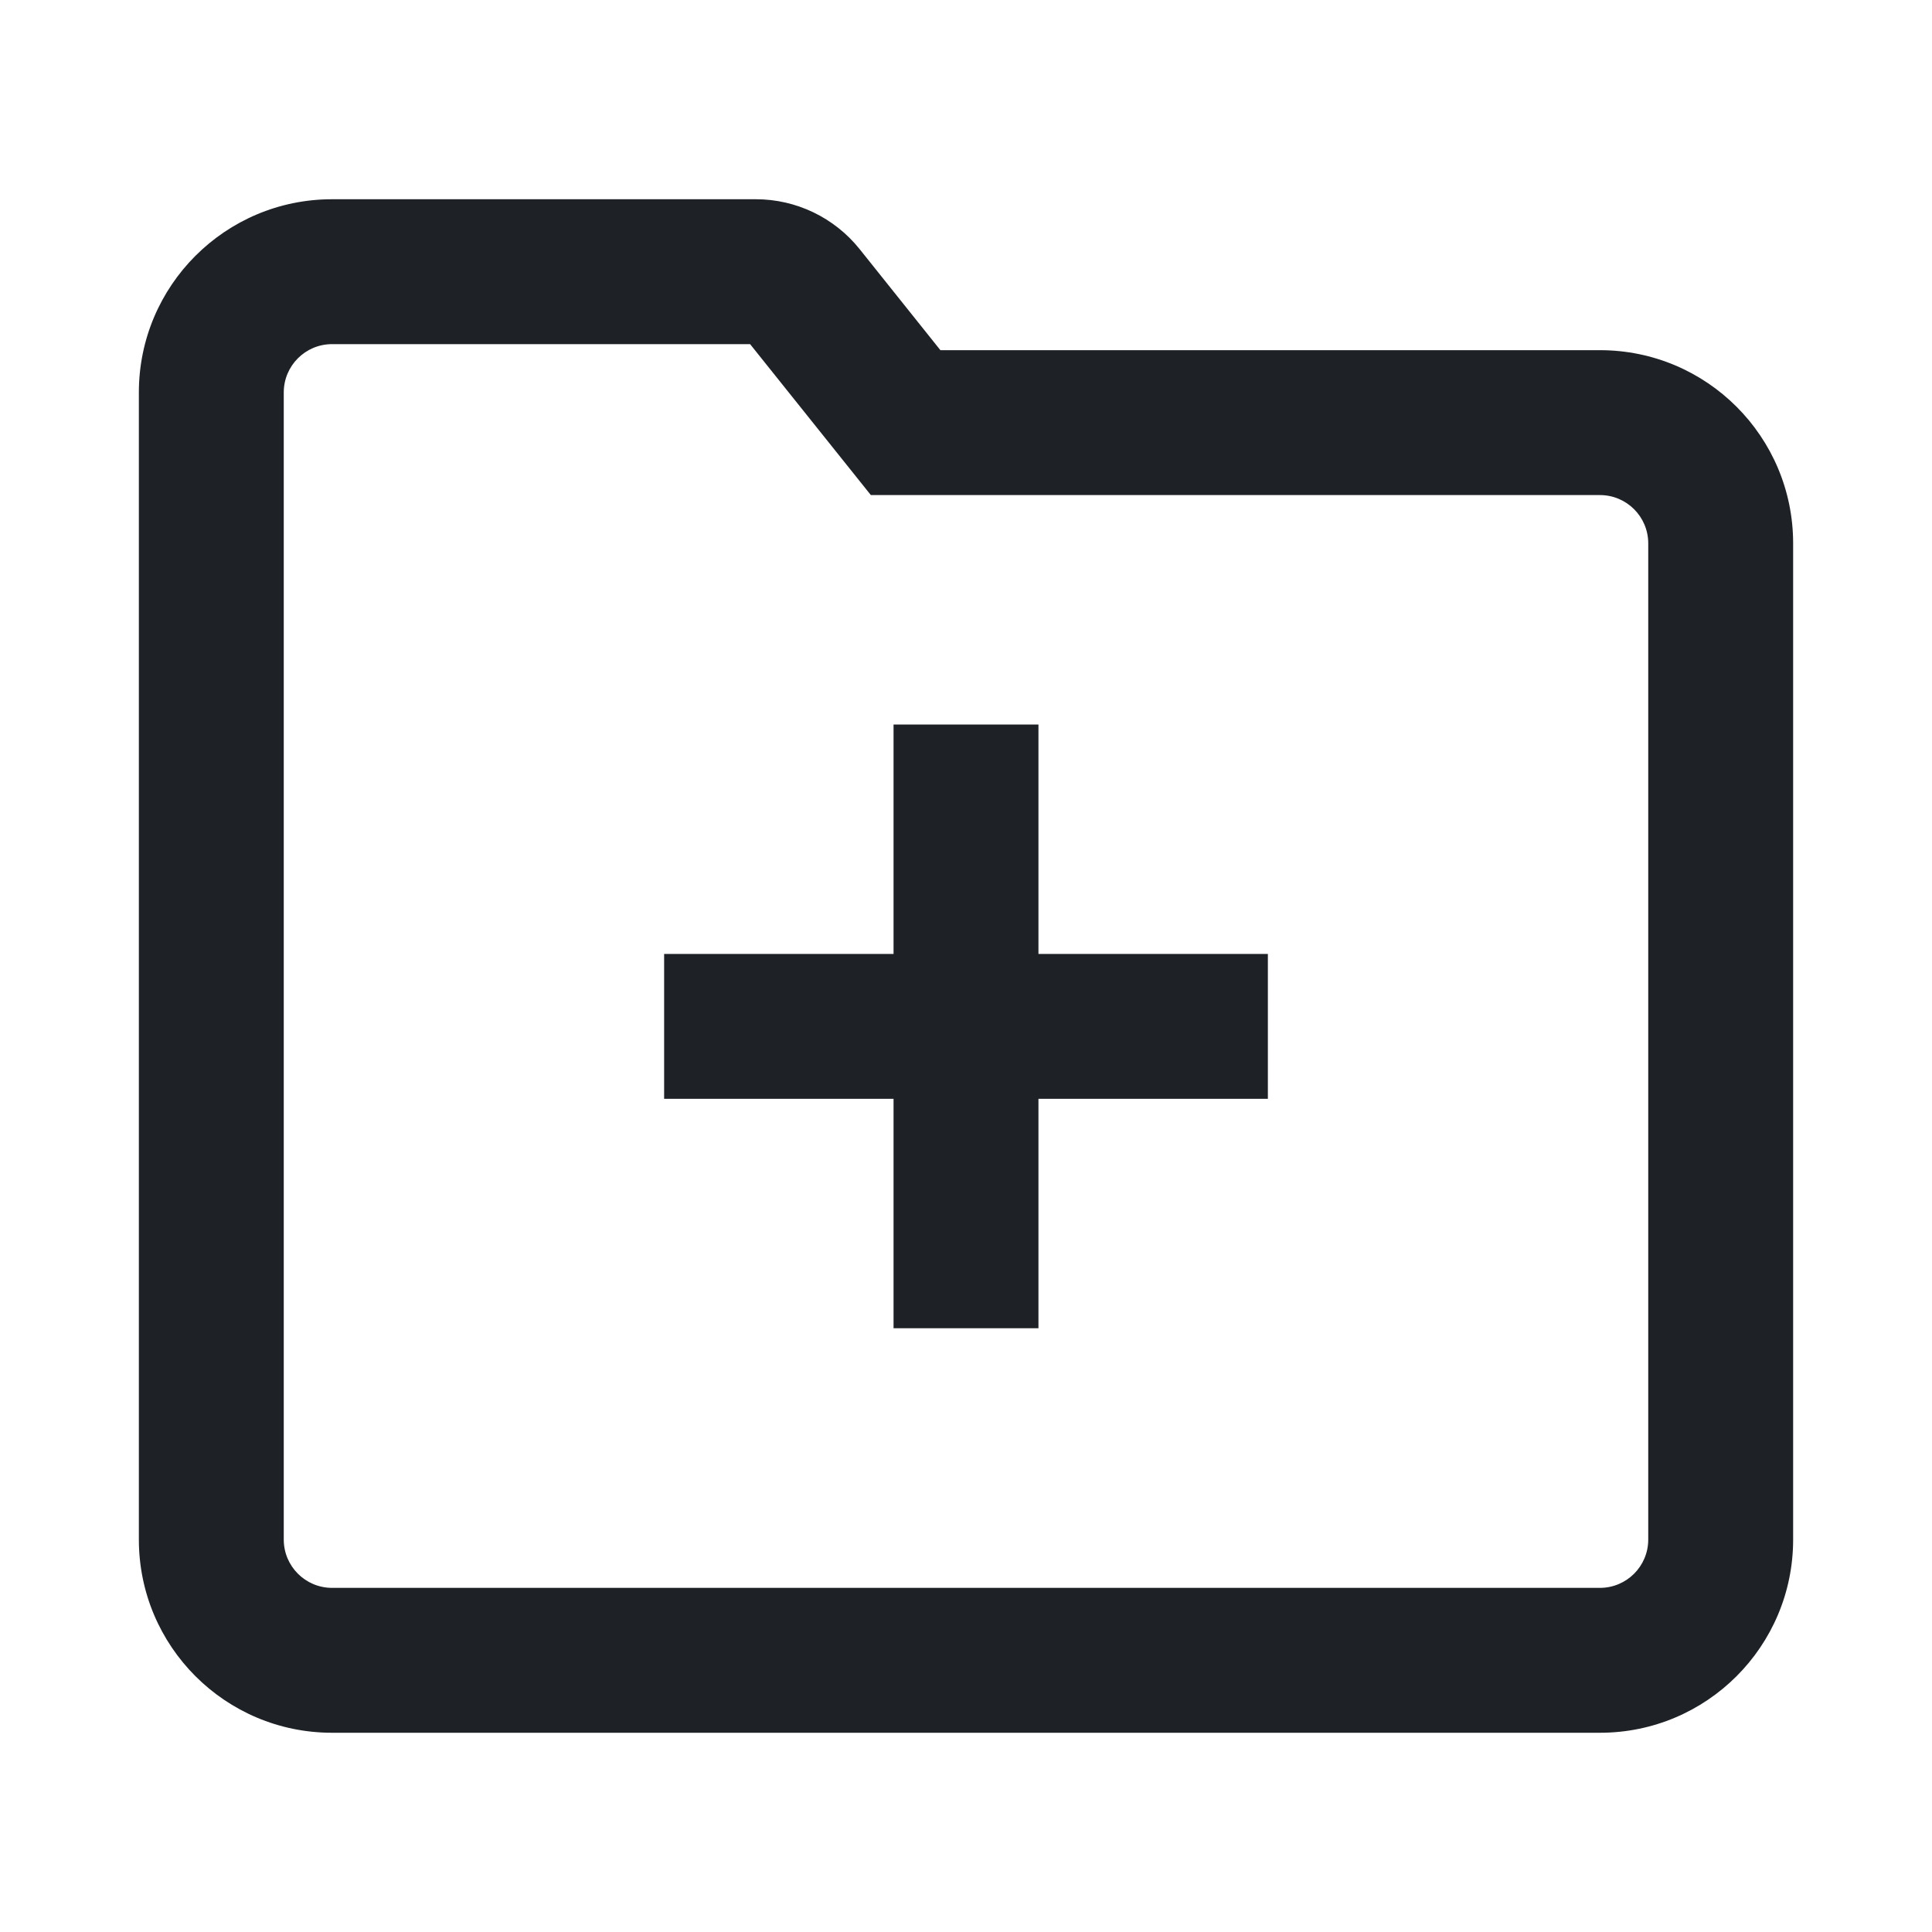 <svg width="16" height="16" viewBox="0 0 16 16" fill="none" xmlns="http://www.w3.org/2000/svg">
<path fill-rule="evenodd" clip-rule="evenodd" d="M2.75 2.85C2.529 2.85 2.35 3.029 2.35 3.25V12.75C2.35 12.971 2.529 13.15 2.75 13.15H13.25C13.471 13.15 13.65 12.971 13.65 12.75V4.5C13.65 4.279 13.471 4.1 13.25 4.1H7.212L6.212 2.85H2.75ZM1.15 3.25C1.15 2.366 1.866 1.65 2.75 1.65H6.26C6.594 1.65 6.91 1.802 7.119 2.063L7.788 2.9H13.25C14.134 2.9 14.85 3.616 14.85 4.5V12.75C14.85 13.634 14.134 14.35 13.25 14.35H2.75C1.866 14.35 1.15 13.634 1.15 12.75V3.25ZM8.6 9.1V11H7.4V9.1H5.5V7.9H7.4V6H8.6V7.9H10.5V9.1H8.6Z" fill="#1E2226"/>
</svg>
